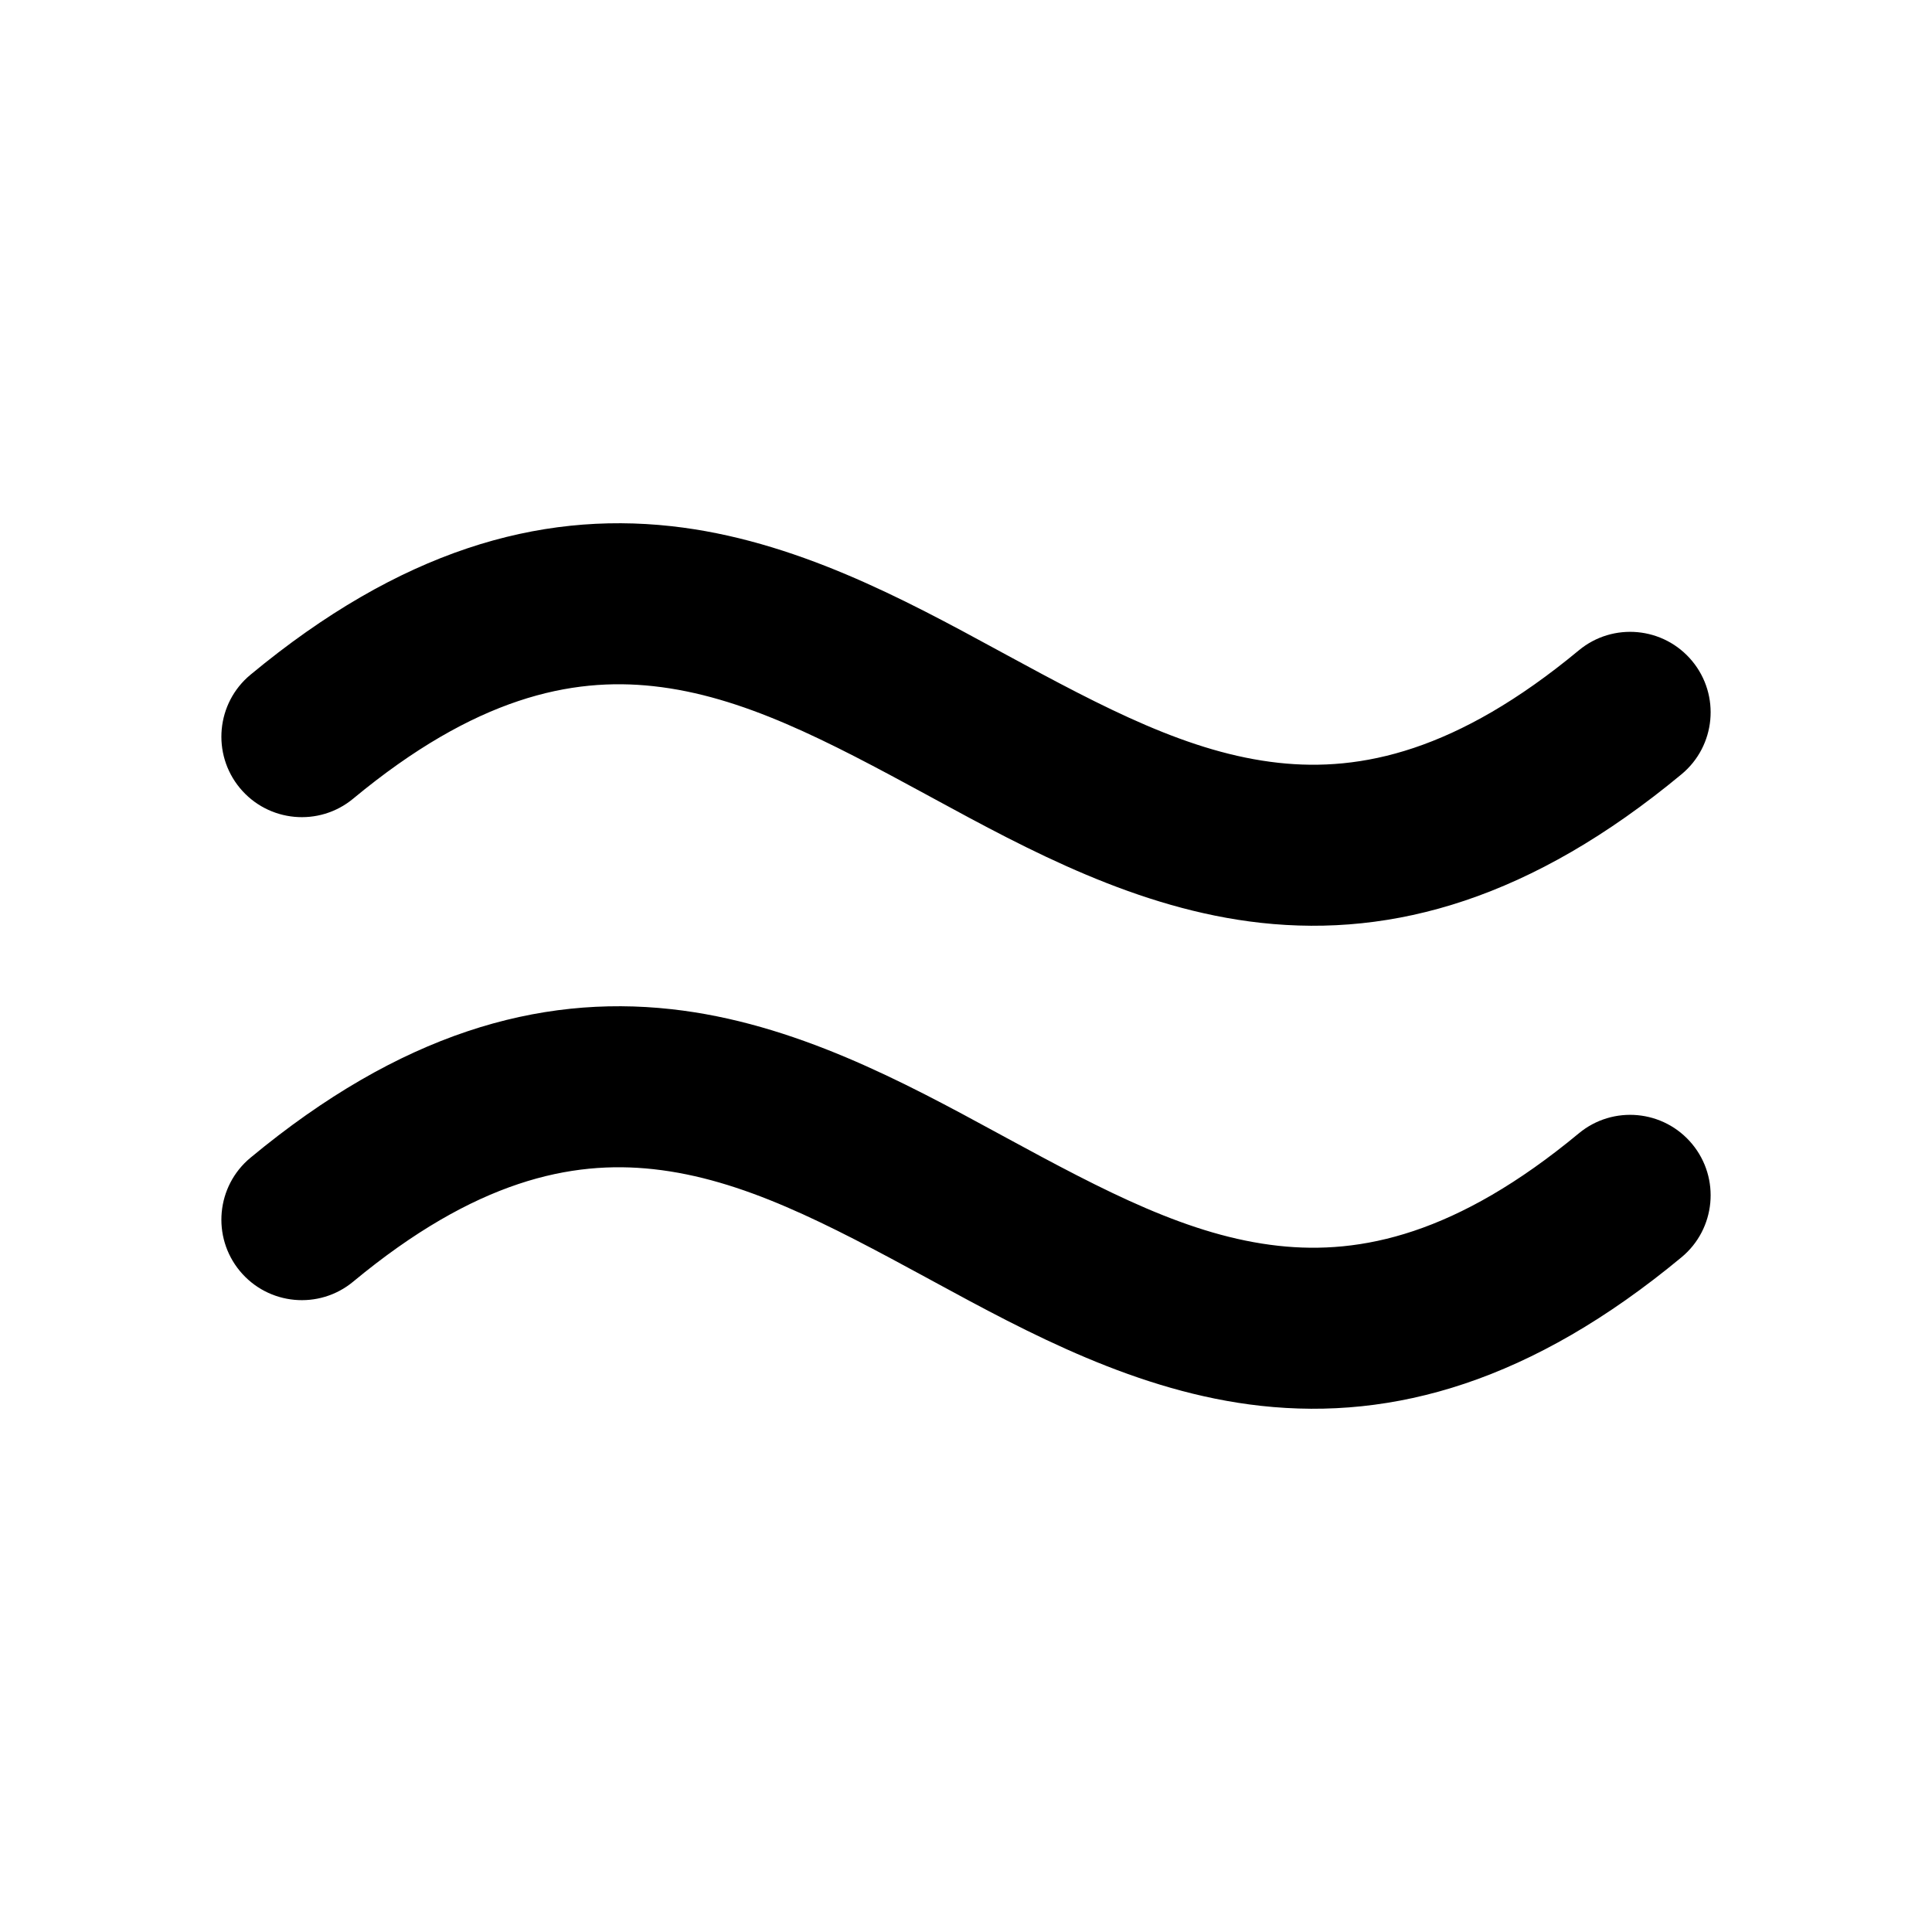 <svg width="36" height="36" viewBox="0 0 36 36" fill="none" xmlns="http://www.w3.org/2000/svg">
<path d="M6.582 14.881C8.857 12.995 10.643 12.618 12.176 12.786C13.836 12.968 15.402 13.796 17.284 14.818L17.396 14.879C19.146 15.83 21.197 16.944 23.497 17.196C25.971 17.468 28.544 16.74 31.332 14.428C31.97 13.9 32.059 12.954 31.53 12.316C31.001 11.678 30.055 11.59 29.418 12.119C27.143 14.005 25.357 14.382 23.824 14.214C22.164 14.032 20.598 13.204 18.716 12.182L18.604 12.121C16.854 11.17 14.803 10.056 12.504 9.804C10.029 9.532 7.456 10.26 4.668 12.572C4.03 13.1 3.942 14.046 4.47 14.684C4.999 15.322 5.945 15.41 6.582 14.881Z" fill="currentColor"/>
<path d="M6.582 23.881C8.857 21.995 10.643 21.618 12.176 21.786C13.836 21.968 15.402 22.796 17.284 23.818L17.396 23.879C19.146 24.83 21.197 25.944 23.497 26.196C25.971 26.468 28.544 25.74 31.332 23.428C31.97 22.9 32.059 21.954 31.53 21.316C31.001 20.678 30.055 20.59 29.418 21.119C27.143 23.005 25.357 23.382 23.824 23.214C22.164 23.032 20.598 22.204 18.716 21.182L18.604 21.121C16.854 20.17 14.803 19.056 12.504 18.804C10.029 18.532 7.456 19.26 4.668 21.572C4.03 22.1 3.942 23.046 4.47 23.684C4.999 24.322 5.945 24.41 6.582 23.881Z" fill="currentColor"/>
</svg>
